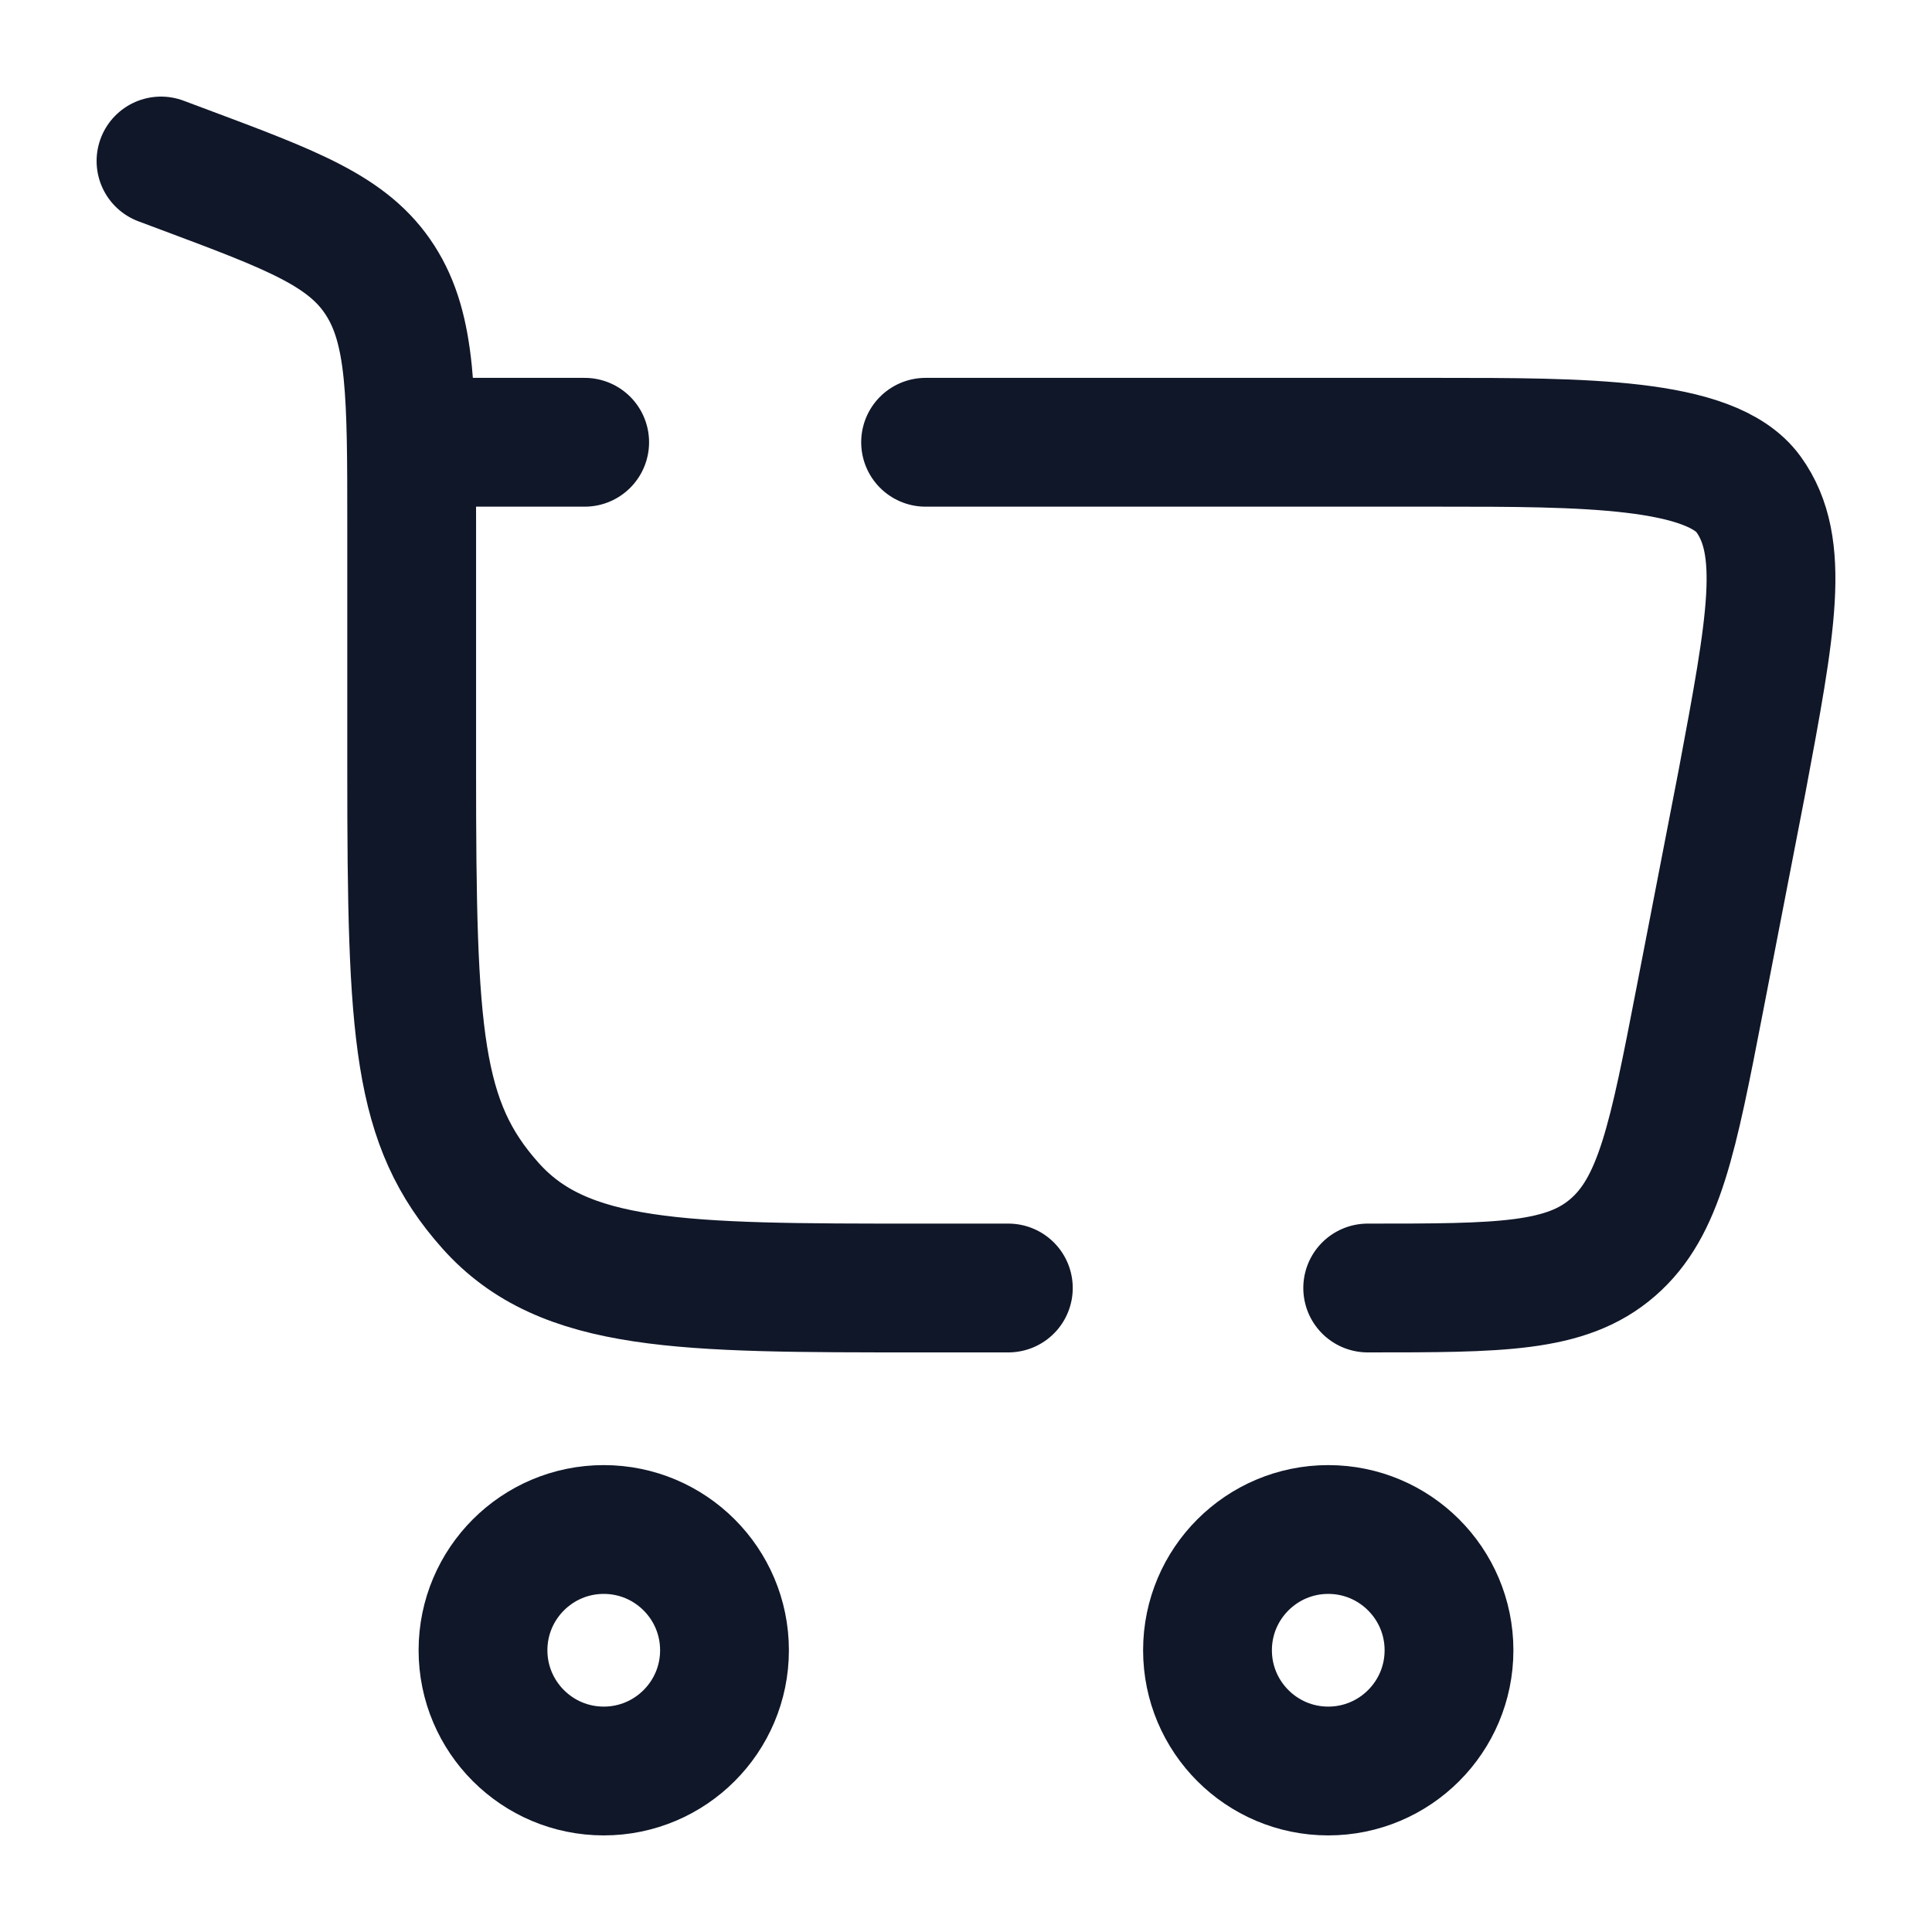 <?xml version="1.0" encoding="UTF-8"?>
<svg xmlns="http://www.w3.org/2000/svg" width="24" height="24" viewBox="0 0 24 24" fill="none">
  <path d="M7.5 19C8.328 19 9 19.672 9 20.5C9 21.328 8.328 22 7.5 22C6.672 22 6 21.328 6 20.5C6 19.672 6.672 19 7.5 19Z" stroke="#101729" stroke-width="1.6"></path>
  <path d="M16.5 19C17.328 19 18 19.672 18 20.5C18 21.328 17.328 22 16.5 22C15.672 22 15 21.328 15 20.5C15 19.672 15.672 19 16.5 19Z" stroke="#101729" stroke-width="1.6"></path>
  <path d="M2 2L2.275 2.103C3.645 2.615 4.33 2.872 4.722 3.482C5.114 4.092 5.114 4.902 5.114 6.523V9.571C5.114 12.866 5.18 13.953 6.092 14.976C7.004 16 8.472 16 11.408 16H12.526M16.99 16C18.633 16 19.455 16 20.035 15.496C20.616 14.993 20.782 14.137 21.114 12.424L21.64 9.709C22.005 7.761 22.188 6.787 21.721 6.141C21.253 5.494 19.657 5.494 17.883 5.494H11.498M5.114 5.494H7.263" stroke="#101729" stroke-width="1.6" stroke-linecap="round"></path>
</svg>
